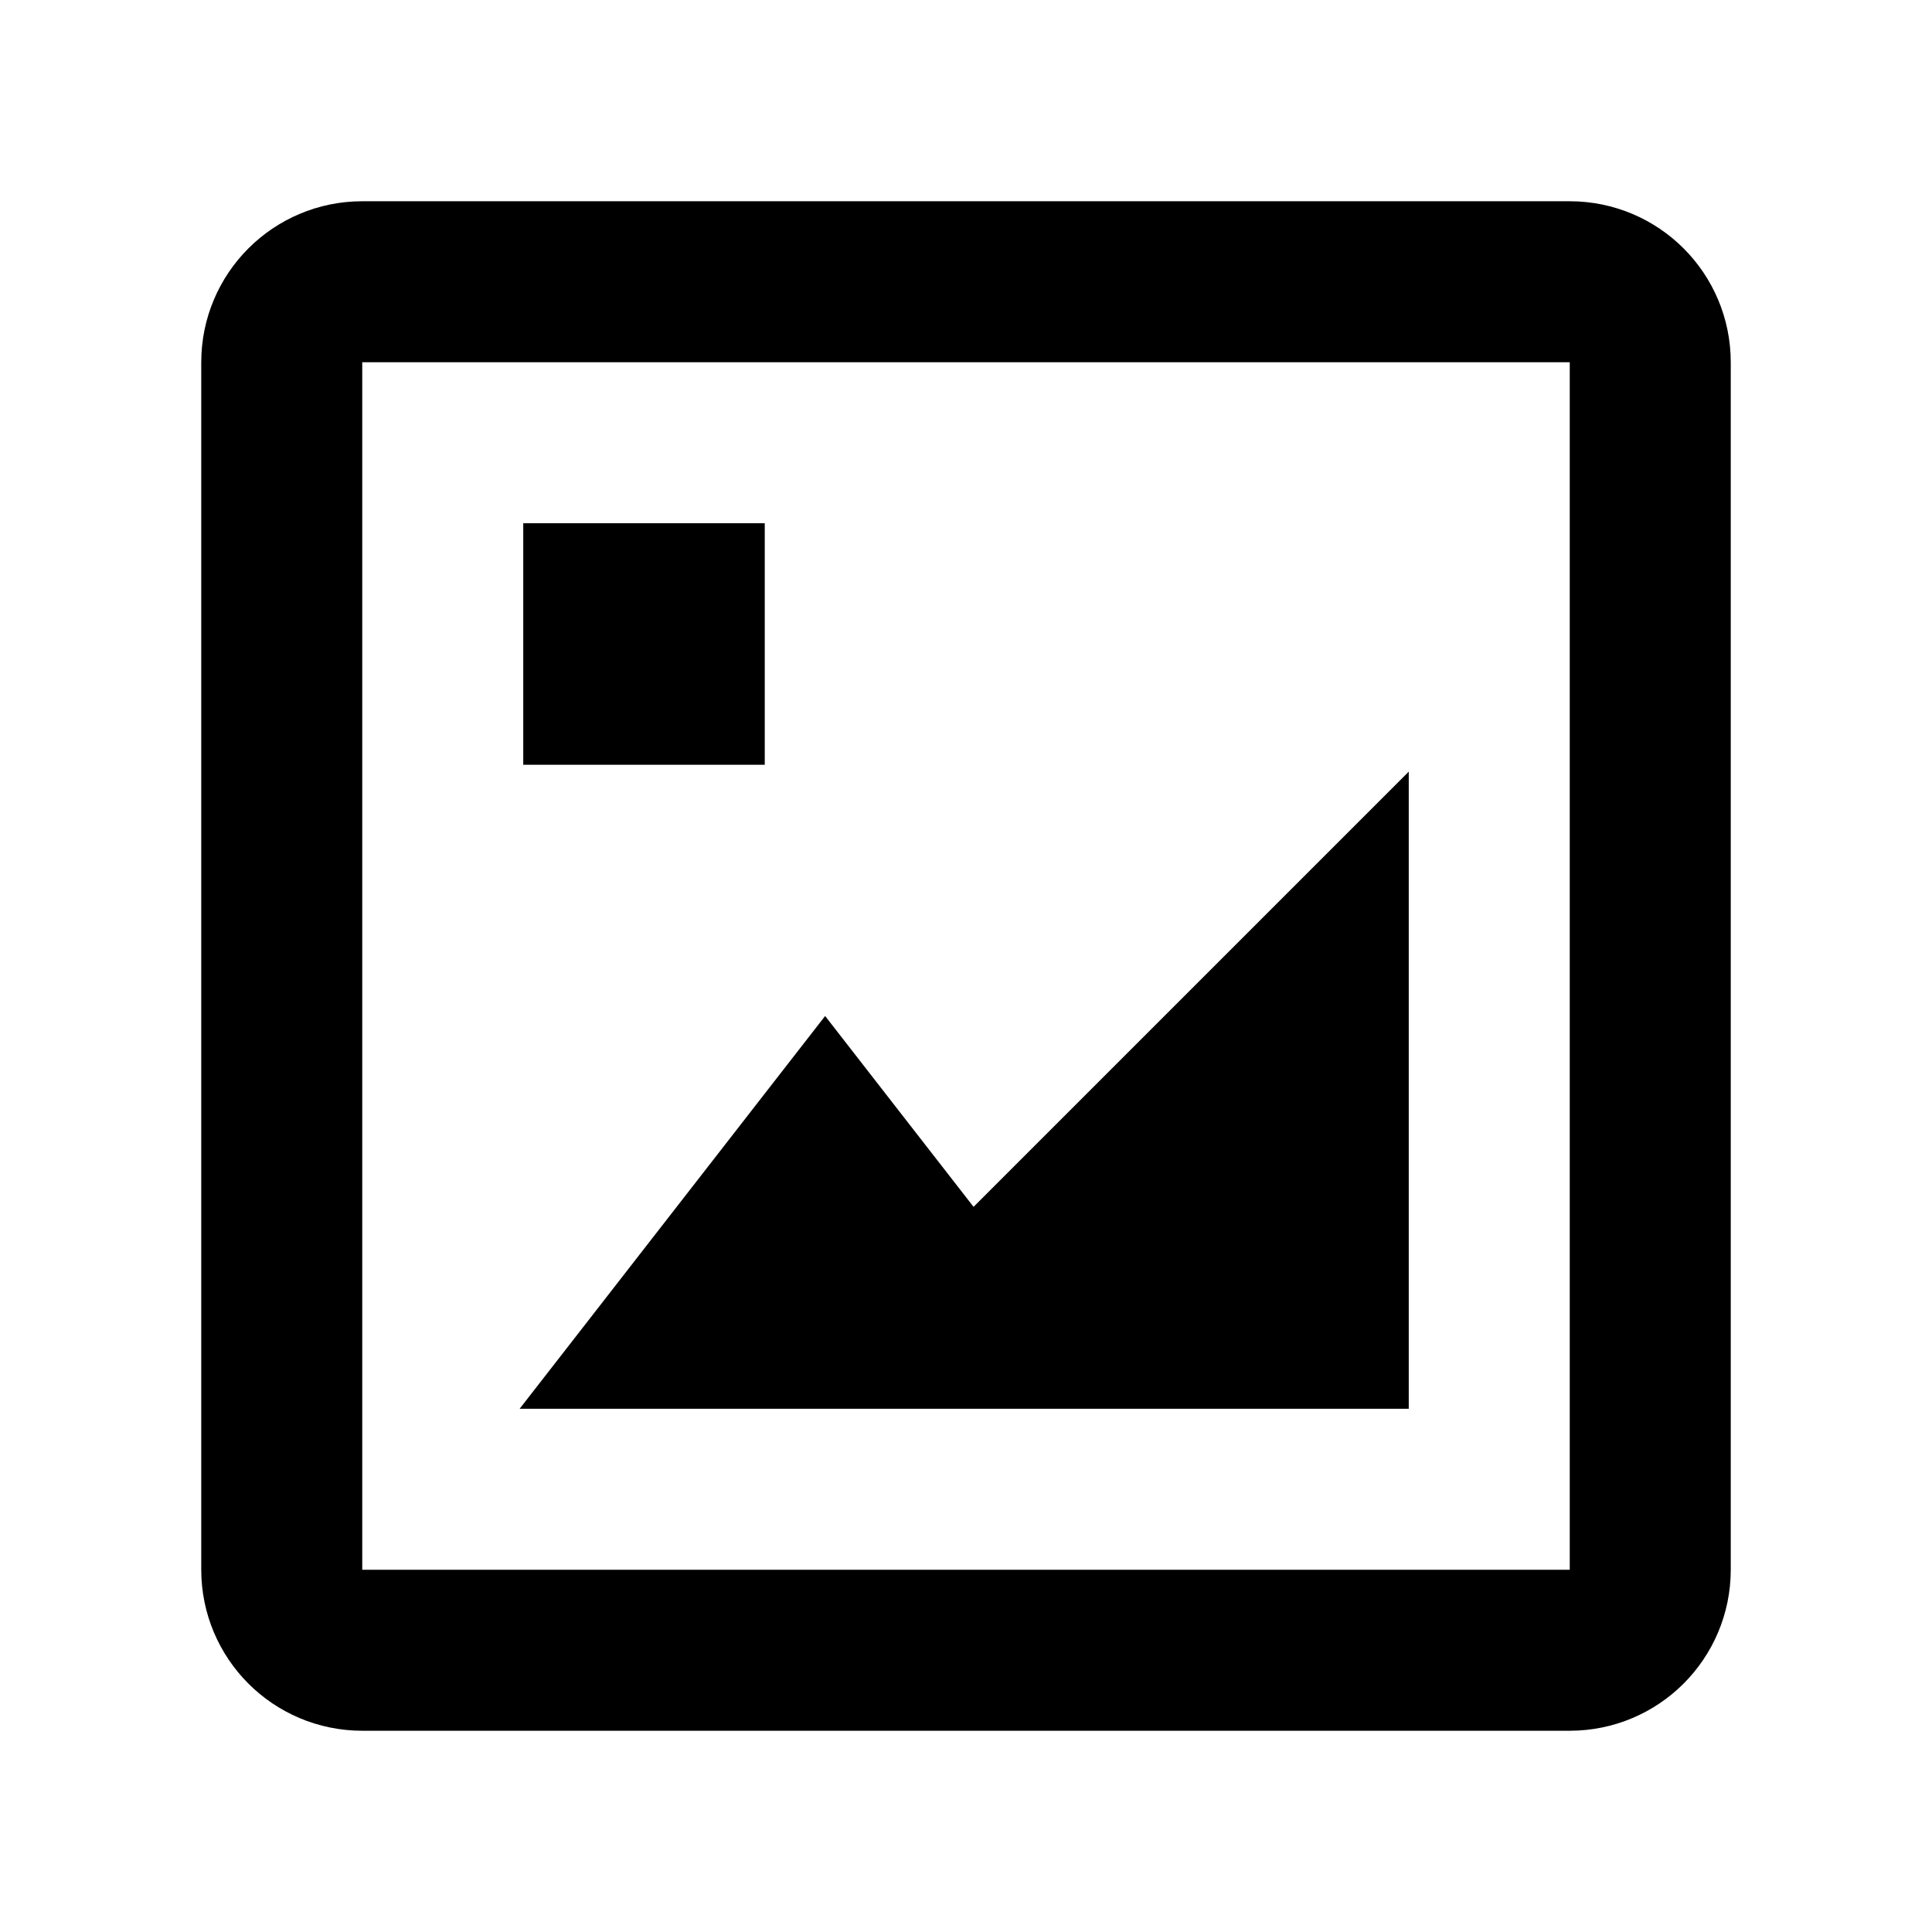 <svg width="48" height="48" viewBox="0 0 48 48" fill="none" xmlns="http://www.w3.org/2000/svg" stroke="currentColor" stroke-width="4">
<path d="M24 33L33 24V33H24ZM24 33L20.5 28.5L17 33H24ZM39 41H9C7.895 41 7 40.105 7 39V9C7 7.895 7.895 7 9 7H39C40.105 7 41 7.895 41 9V39C41 40.105 40.105 41 39 41ZM15 15H17V17H15V15Z" stroke-linecap="butt"></path>
<path d="M33 33V24L24 33H33Z" fill="currentColor" stroke="none" stroke-width="none" stroke-linecap="butt"></path>
<path d="M23.5 33L20.5 29L17.5 33H23.5Z" fill="currentColor" stroke="none" stroke-width="none" stroke-linecap="butt"></path>
<rect x="15" y="15" width="2" height="2" fill="currentColor" stroke="none" stroke-width="none" stroke-linecap="butt"></rect>
</svg>